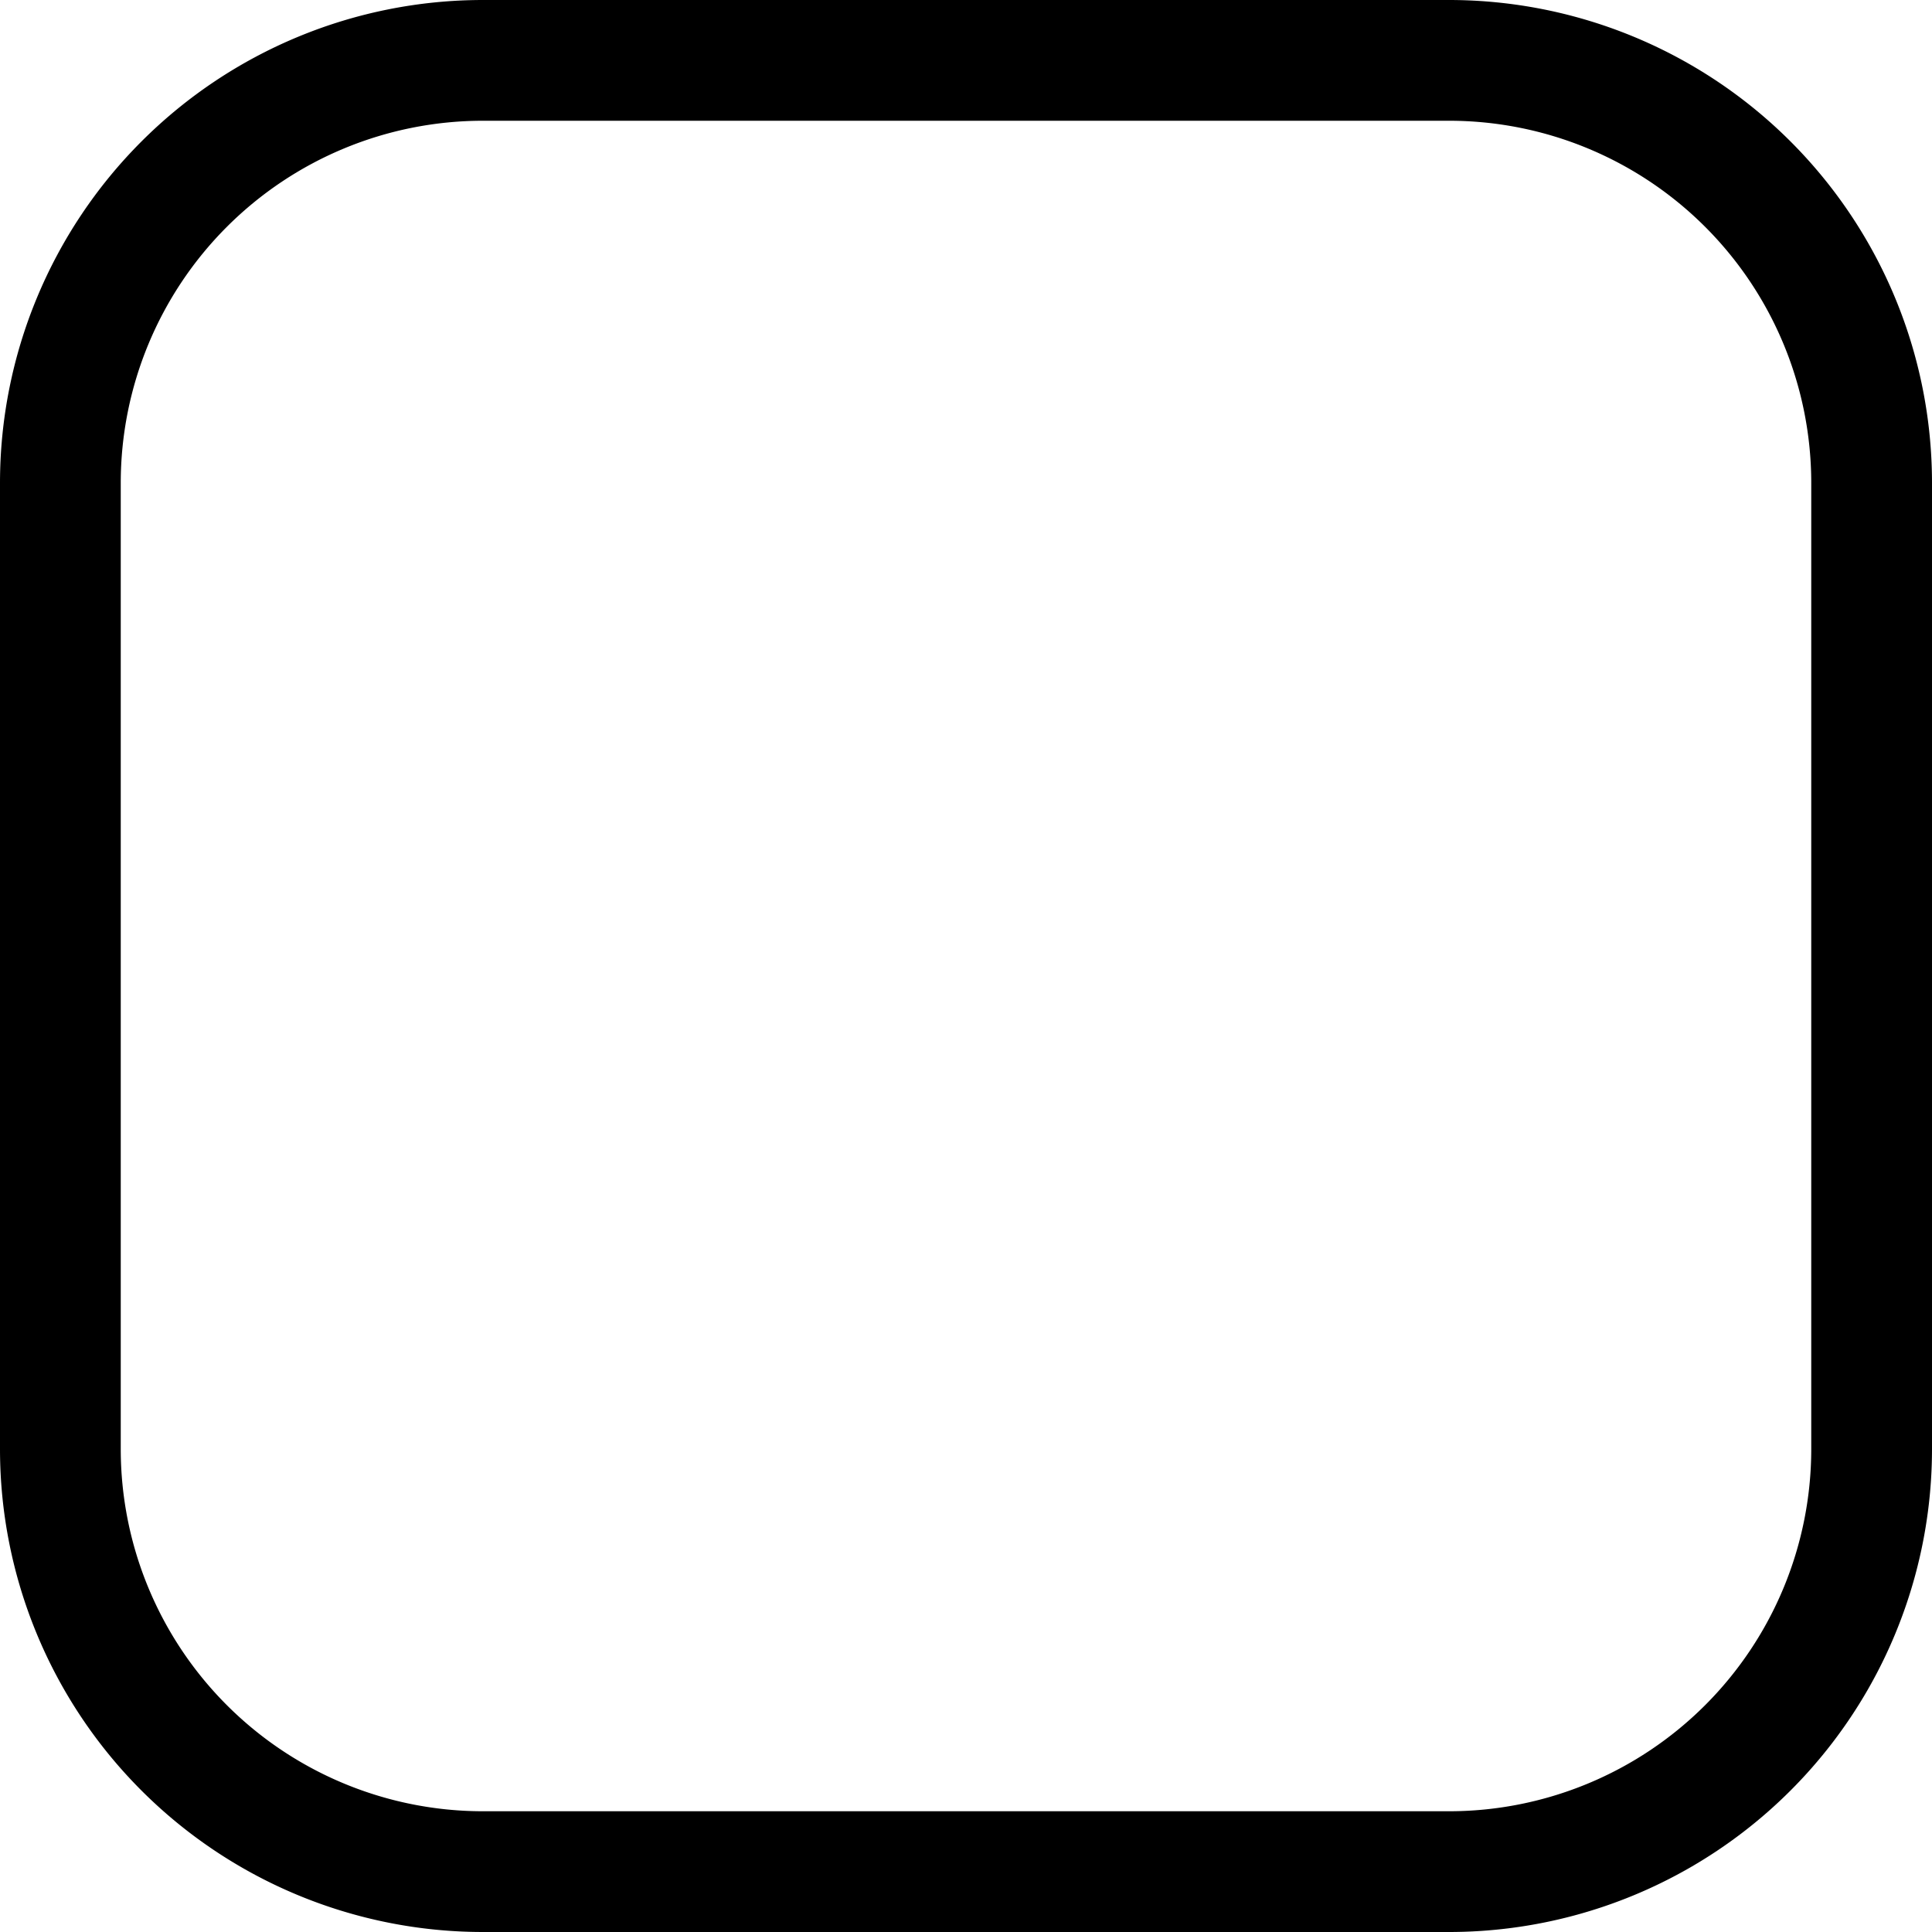 <svg class="icon"  viewBox="0 0 1024 1024" version="1.1" xmlns="http://www.w3.org/2000/svg"><path d="M768 0a256 256 0 0 1 256 256v512a256 256 0 0 1-256 256H256a256 256 0 0 1-256-256V256a256 256 0 0 1 256-256h512z m0 64H256a192 192 0 0 0-192 192v512a192 192 0 0 0 192 192h512a192 192 0 0 0 192-192V256a192 192 0 0 0-192-192z"  /></svg>